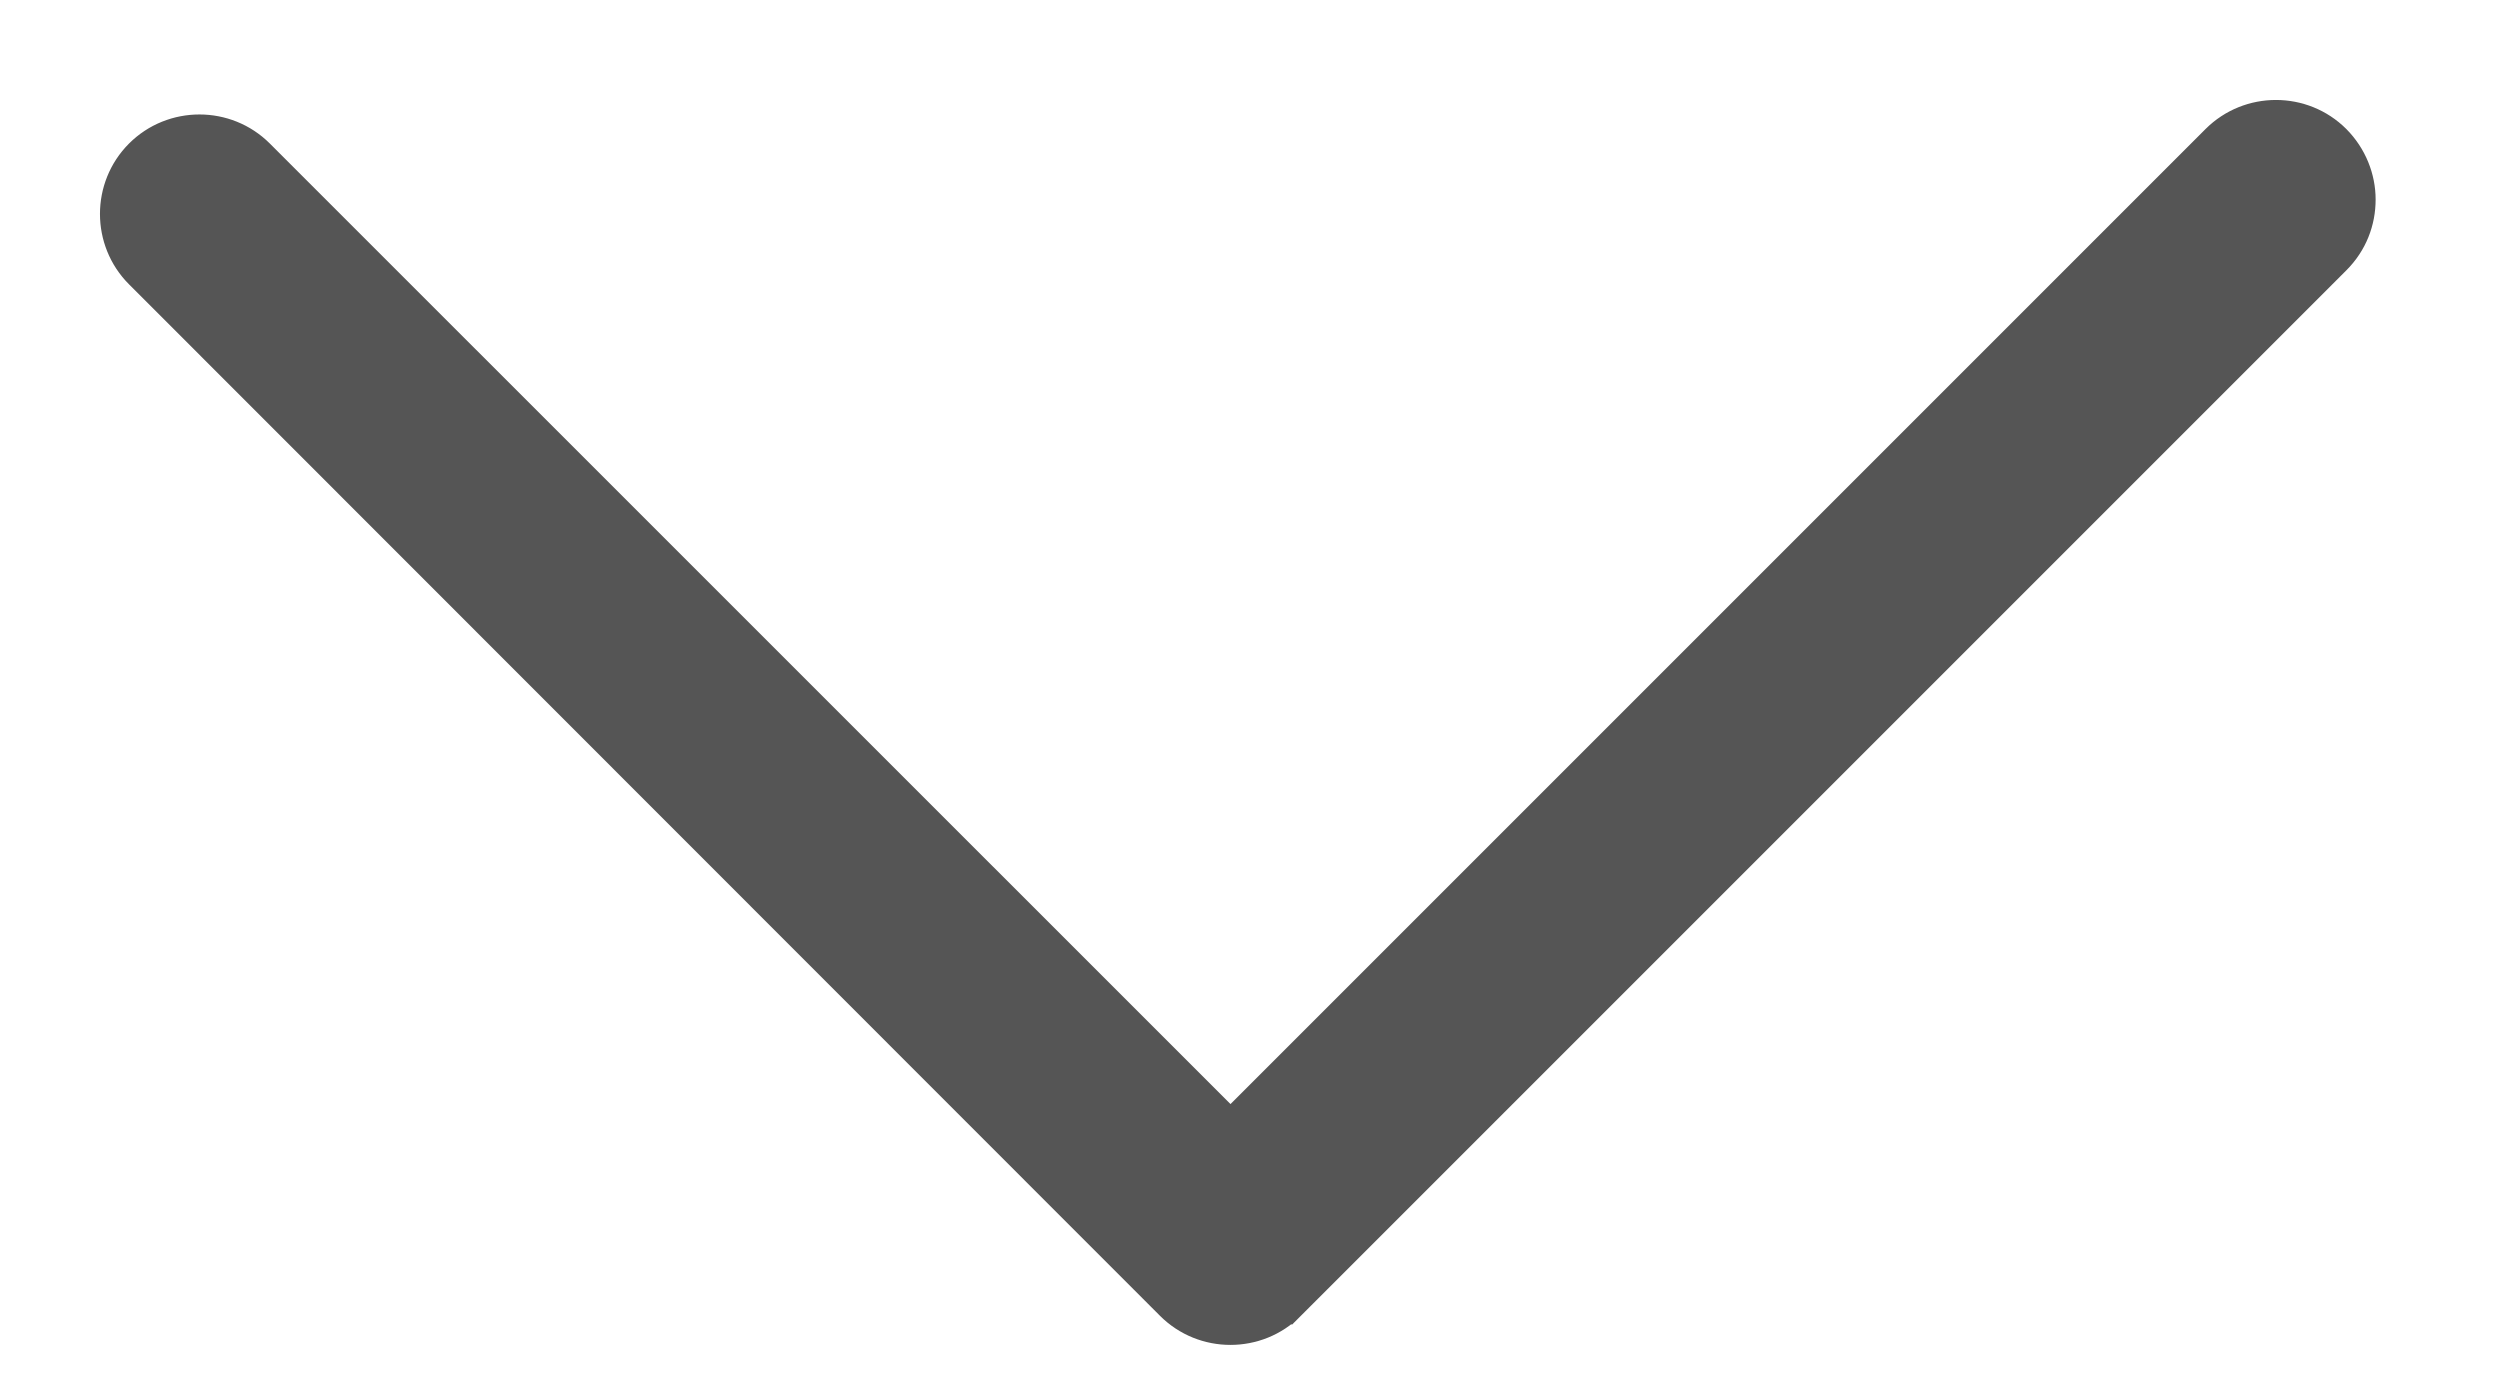 <svg width="20" height="11" viewBox="0 0 20 11" fill="none" xmlns="http://www.w3.org/2000/svg">
<path d="M9.351 10.456L9.351 10.456C9.622 10.727 10.065 10.727 10.336 10.456L10.266 10.385L10.336 10.456L18.7 2.092C18.839 1.953 18.905 1.776 18.905 1.596C18.905 1.419 18.835 1.239 18.7 1.103C18.429 0.832 17.986 0.832 17.715 1.103L9.844 8.974L2.088 1.219C1.817 0.948 1.374 0.948 1.103 1.219C0.832 1.49 0.832 1.933 1.103 2.204C1.103 2.204 1.103 2.204 1.103 2.204L9.351 10.456Z" fill="#555555" stroke="#555555" stroke-width="0.2"/>
</svg>
